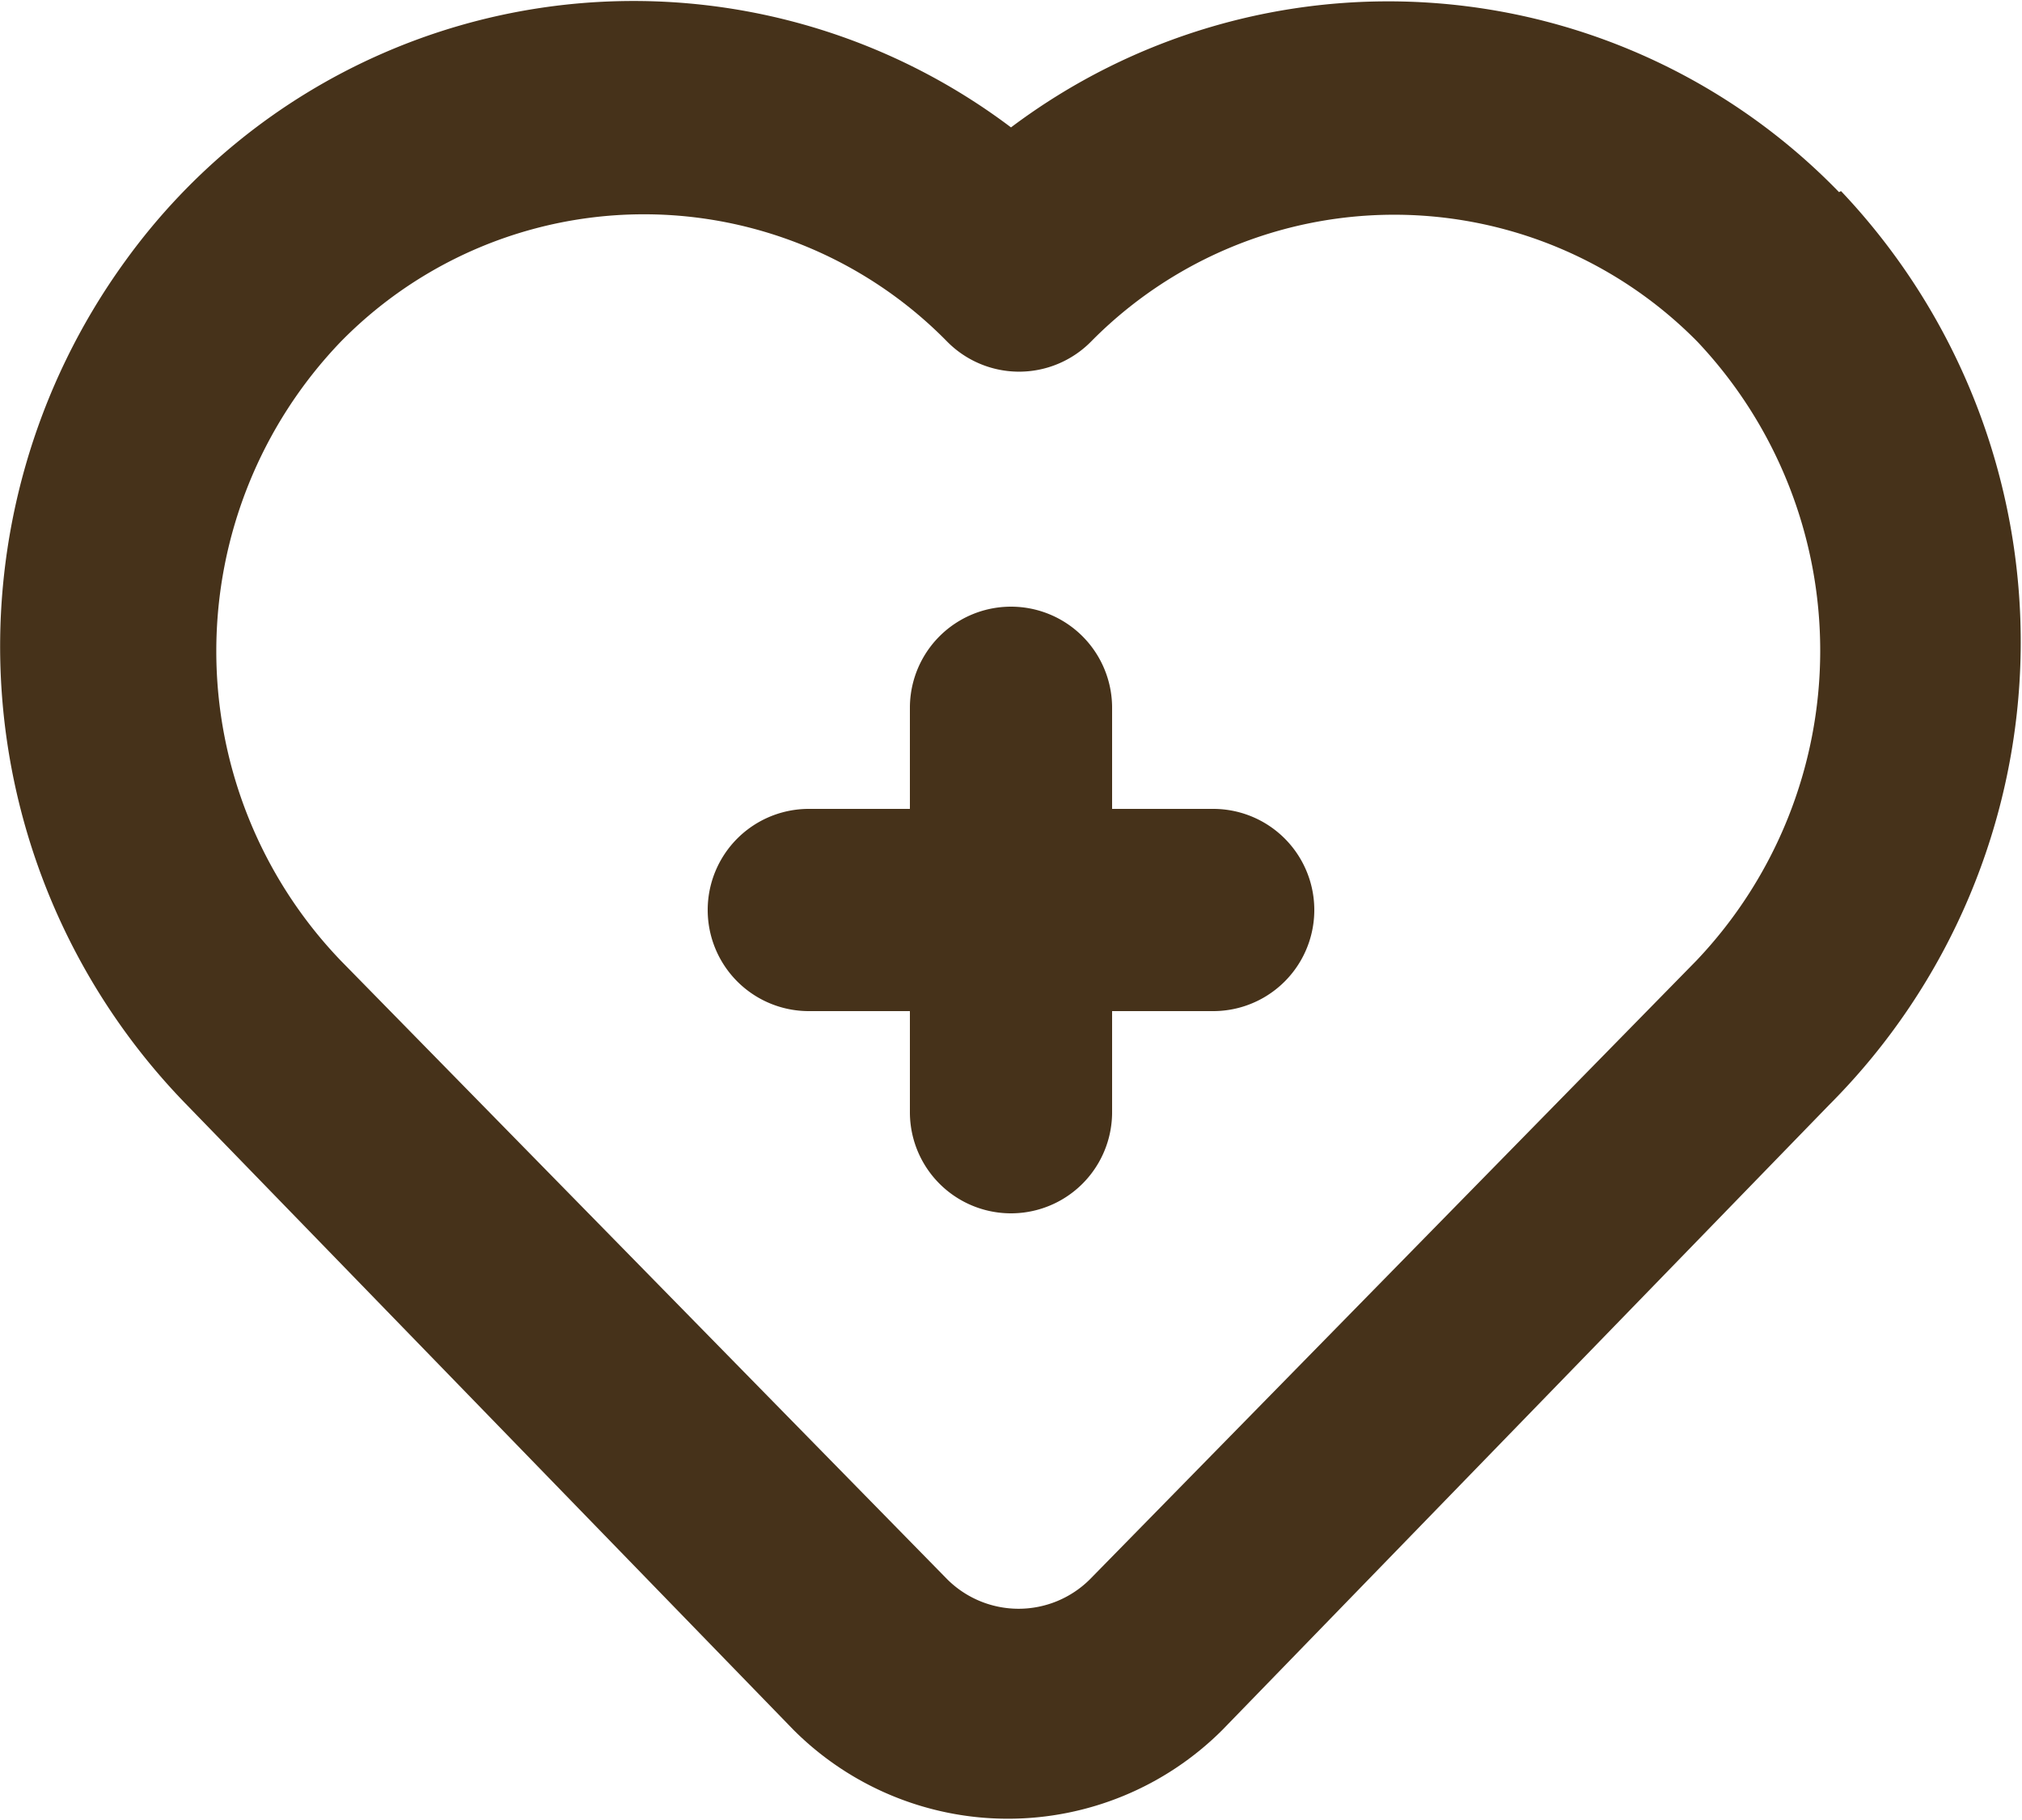 <svg xmlns="http://www.w3.org/2000/svg" viewBox="0 0 20 18"><defs><style>.cls-1{fill:#46321a;}</style></defs><title>Asset 1</title><g id="Layer_2" data-name="Layer 2"><g id="Products"><g id="Group_3" data-name="Group 3"><g id="Shape_10" data-name="Shape 10"><path class="cls-1" d="M12,8H11V7A1,1,0,1,0,9,7V8H8a1,1,0,0,0,0,2H9v1a1,1,0,1,0,2,0V10h1a1,1,0,0,0,0-2Zm6.19-6.1,0,0A6.21,6.21,0,0,0,10,1.26,6.2,6.2,0,0,0,1.24,2.58a6.49,6.49,0,0,0,.61,8.35l6,6.18a3,3,0,0,0,4.24,0l6-6.18A6.48,6.48,0,0,0,18.21,1.89ZM16.78,9.5v0l-6,6.12a1,1,0,0,1-1.41,0h0l-6-6.12a4.42,4.42,0,0,1,0-6.12,4.2,4.2,0,0,1,6,0,1,1,0,0,0,1.42,0h0a4.21,4.21,0,0,1,6,0A4.45,4.45,0,0,1,16.78,9.5Z"/></g></g></g></g></svg>